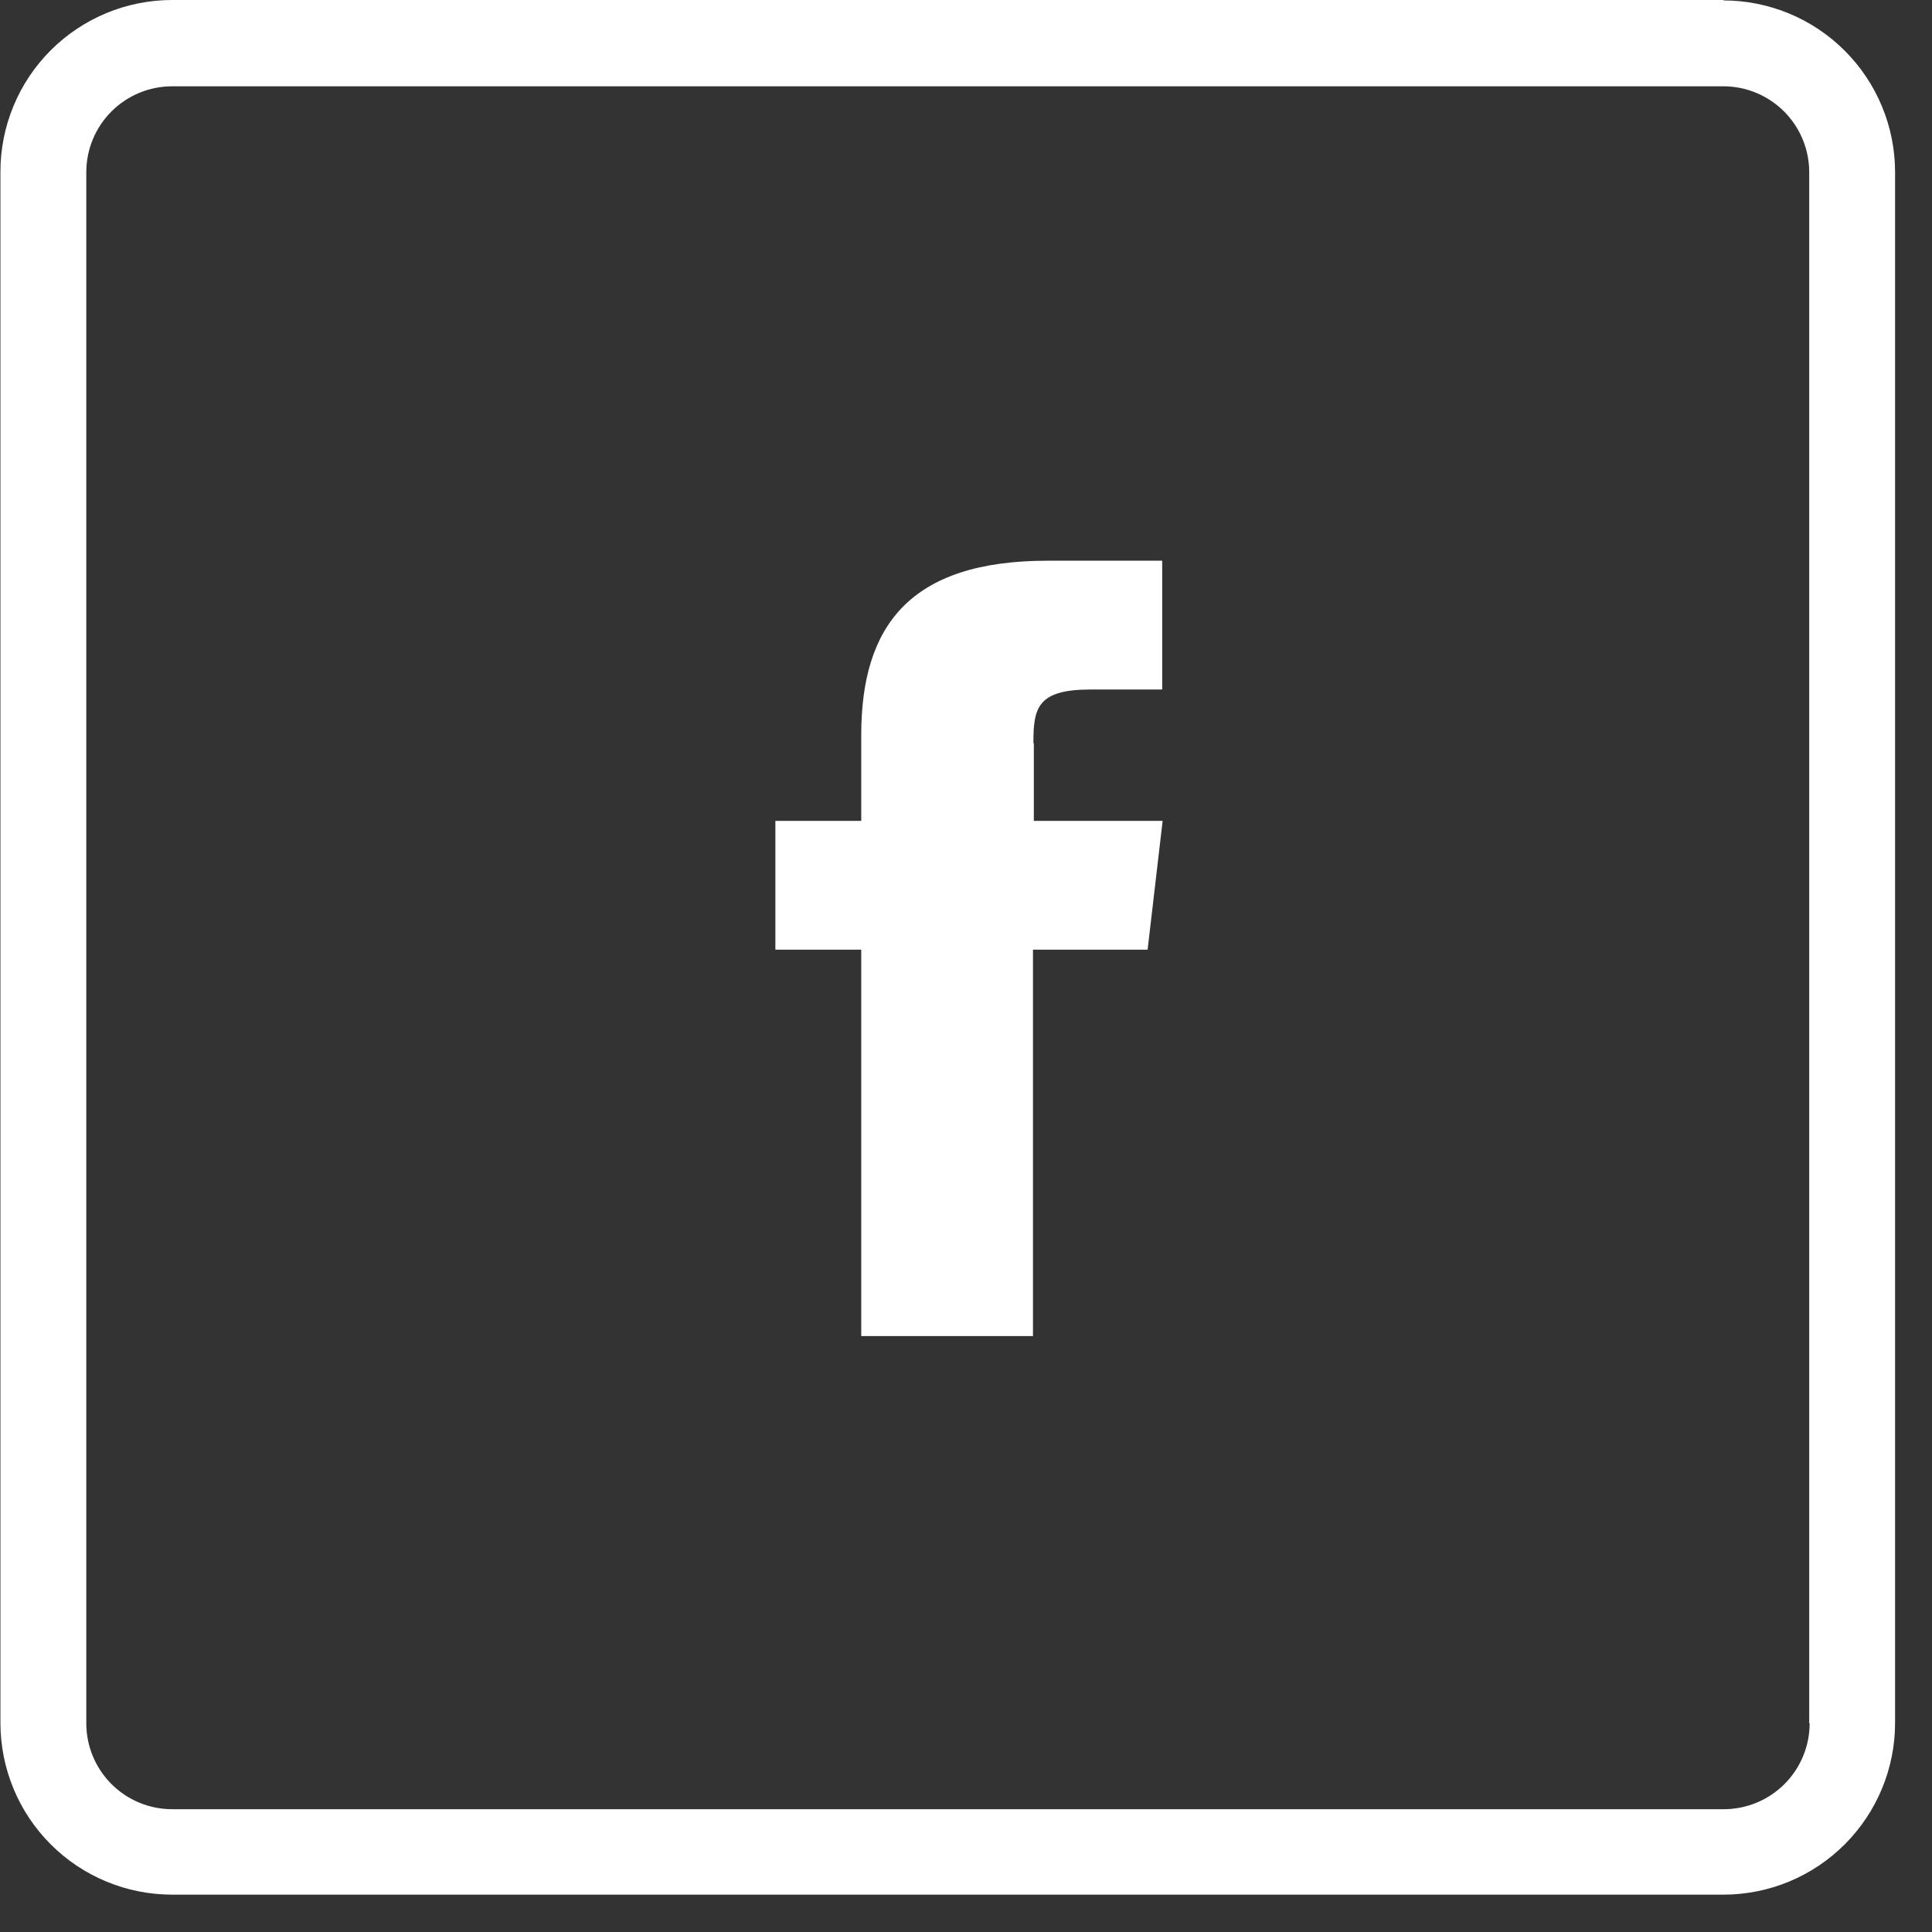 <svg width="45" height="45" viewBox="0 0 45 45" fill="none" xmlns="http://www.w3.org/2000/svg">
    <rect x="0" y="0" width="45" height="45" fill="#333333" stroke="none"/>
    <g clip-path="url(#clip0_2358_1376)">
        <path fill-rule="evenodd" clip-rule="evenodd"
            d="M24.07 17.31C24.07 16.5 24.15 16.06 25.4 16.06H27.07V13.06H24.4C21.19 13.06 20.06 14.58 20.06 17.12V19.12H18.06V22.12H20.06V31.12H24.06V22.12H26.73L27.08 19.12H24.08V17.31H24.07ZM42.15 40.14C42.15 40.67 41.939 41.179 41.564 41.554C41.189 41.929 40.68 42.14 40.15 42.14H4.01C3.479 42.14 2.971 41.929 2.596 41.554C2.221 41.179 2.01 40.67 2.01 40.14V4.01C2.01 3.48 2.221 2.971 2.596 2.596C2.971 2.221 3.479 2.01 4.01 2.01H40.14C40.67 2.01 41.179 2.221 41.554 2.596C41.929 2.971 42.14 3.48 42.14 4.01V40.14H42.15ZM40.15 -6.10352e-05H4.01C2.949 -6.10352e-05 1.931 0.422 1.181 1.172C0.431 1.922 0.01 2.939 0.01 4V40.13C0.01 41.191 0.431 42.208 1.181 42.958C1.931 43.709 2.949 44.13 4.01 44.13H40.14C41.201 44.13 42.218 43.709 42.968 42.958C43.718 42.208 44.14 41.191 44.14 40.13V4.01C44.14 2.949 43.718 1.932 42.968 1.182C42.218 0.431 41.201 0.01 40.14 0.01"
            fill="white" />
    </g>
    <defs>
        <clipPath id="clip0_2358_1376">
            <rect width="44.16" height="44.16" fill="white" />
        </clipPath>
    </defs>
</svg>